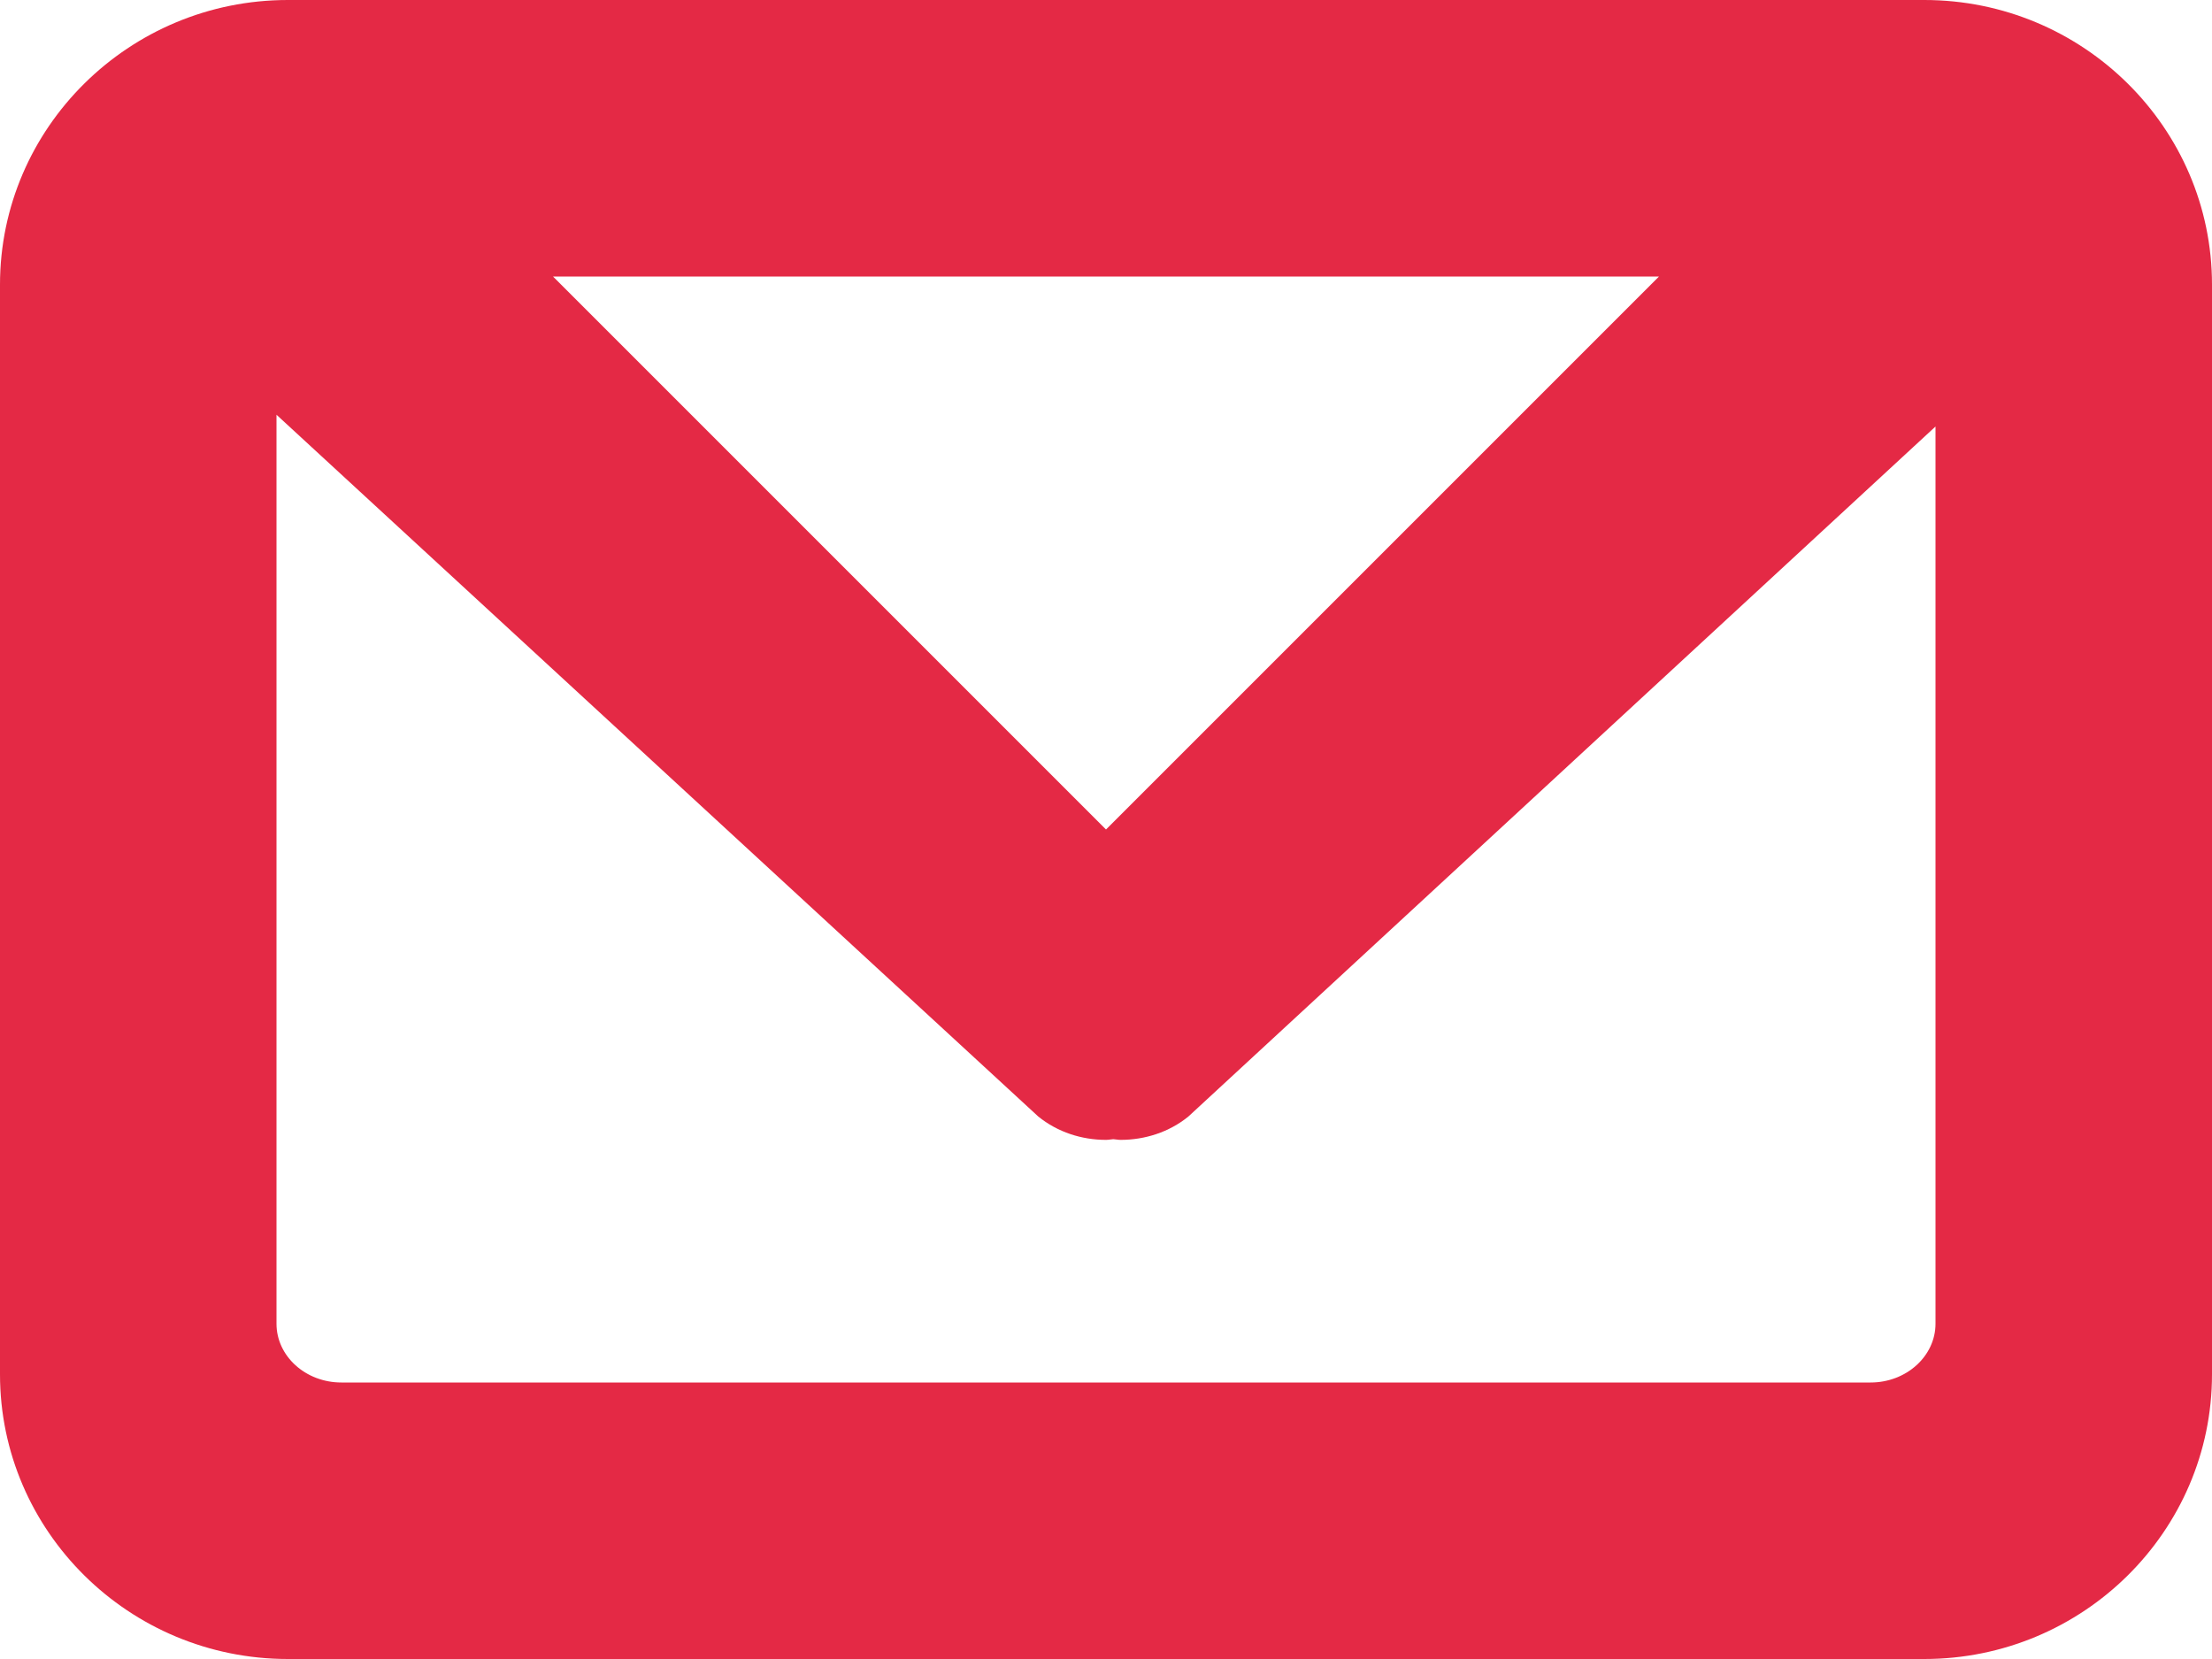<?xml version="1.0" encoding="UTF-8"?>
<svg width="16px" height="12px" viewBox="0 0 16 12" version="1.1" xmlns="http://www.w3.org/2000/svg" xmlns:xlink="http://www.w3.org/1999/xlink">
    <!-- Generator: Sketch 43.1 (39012) - http://www.bohemiancoding.com/sketch -->
    <title>Shape</title>
    <desc>Created with Sketch.</desc>
    <defs></defs>
    <g id="Guidelines" stroke="none" stroke-width="1" fill="none" fill-rule="evenodd">
        <g id="UI-Library" transform="translate(-311, -1726)" fill="#E42945">
            <path d="M324.919,1726 C326.067,1726 327,1726.924 327,1728.059 L327,1735.941 C327,1737.076 326.067,1738 324.919,1738 L313.082,1738 C311.934,1738 311,1737.076 311,1735.941 L311,1728.059 C311,1726.924 311.934,1726 313.082,1726 L324.919,1726 Z M319,1732 L323,1728 L315,1728 L319,1732 Z M313.469,1736 L324.531,1736 C324.789,1736 325,1735.809 325,1735.575 L325,1729.085 L319.596,1734.076 C319.456,1734.19 319.28,1734.245 319.106,1734.245 C319.088,1734.245 319.07,1734.241 319.053,1734.24 C319.035,1734.241 319.018,1734.245 319,1734.245 C318.825,1734.245 318.651,1734.19 318.51,1734.076 L313,1729 L313,1735.575 C313,1735.809 313.21,1736 313.469,1736 Z" id="Shape"></path>
        </g>
    </g>
</svg>
